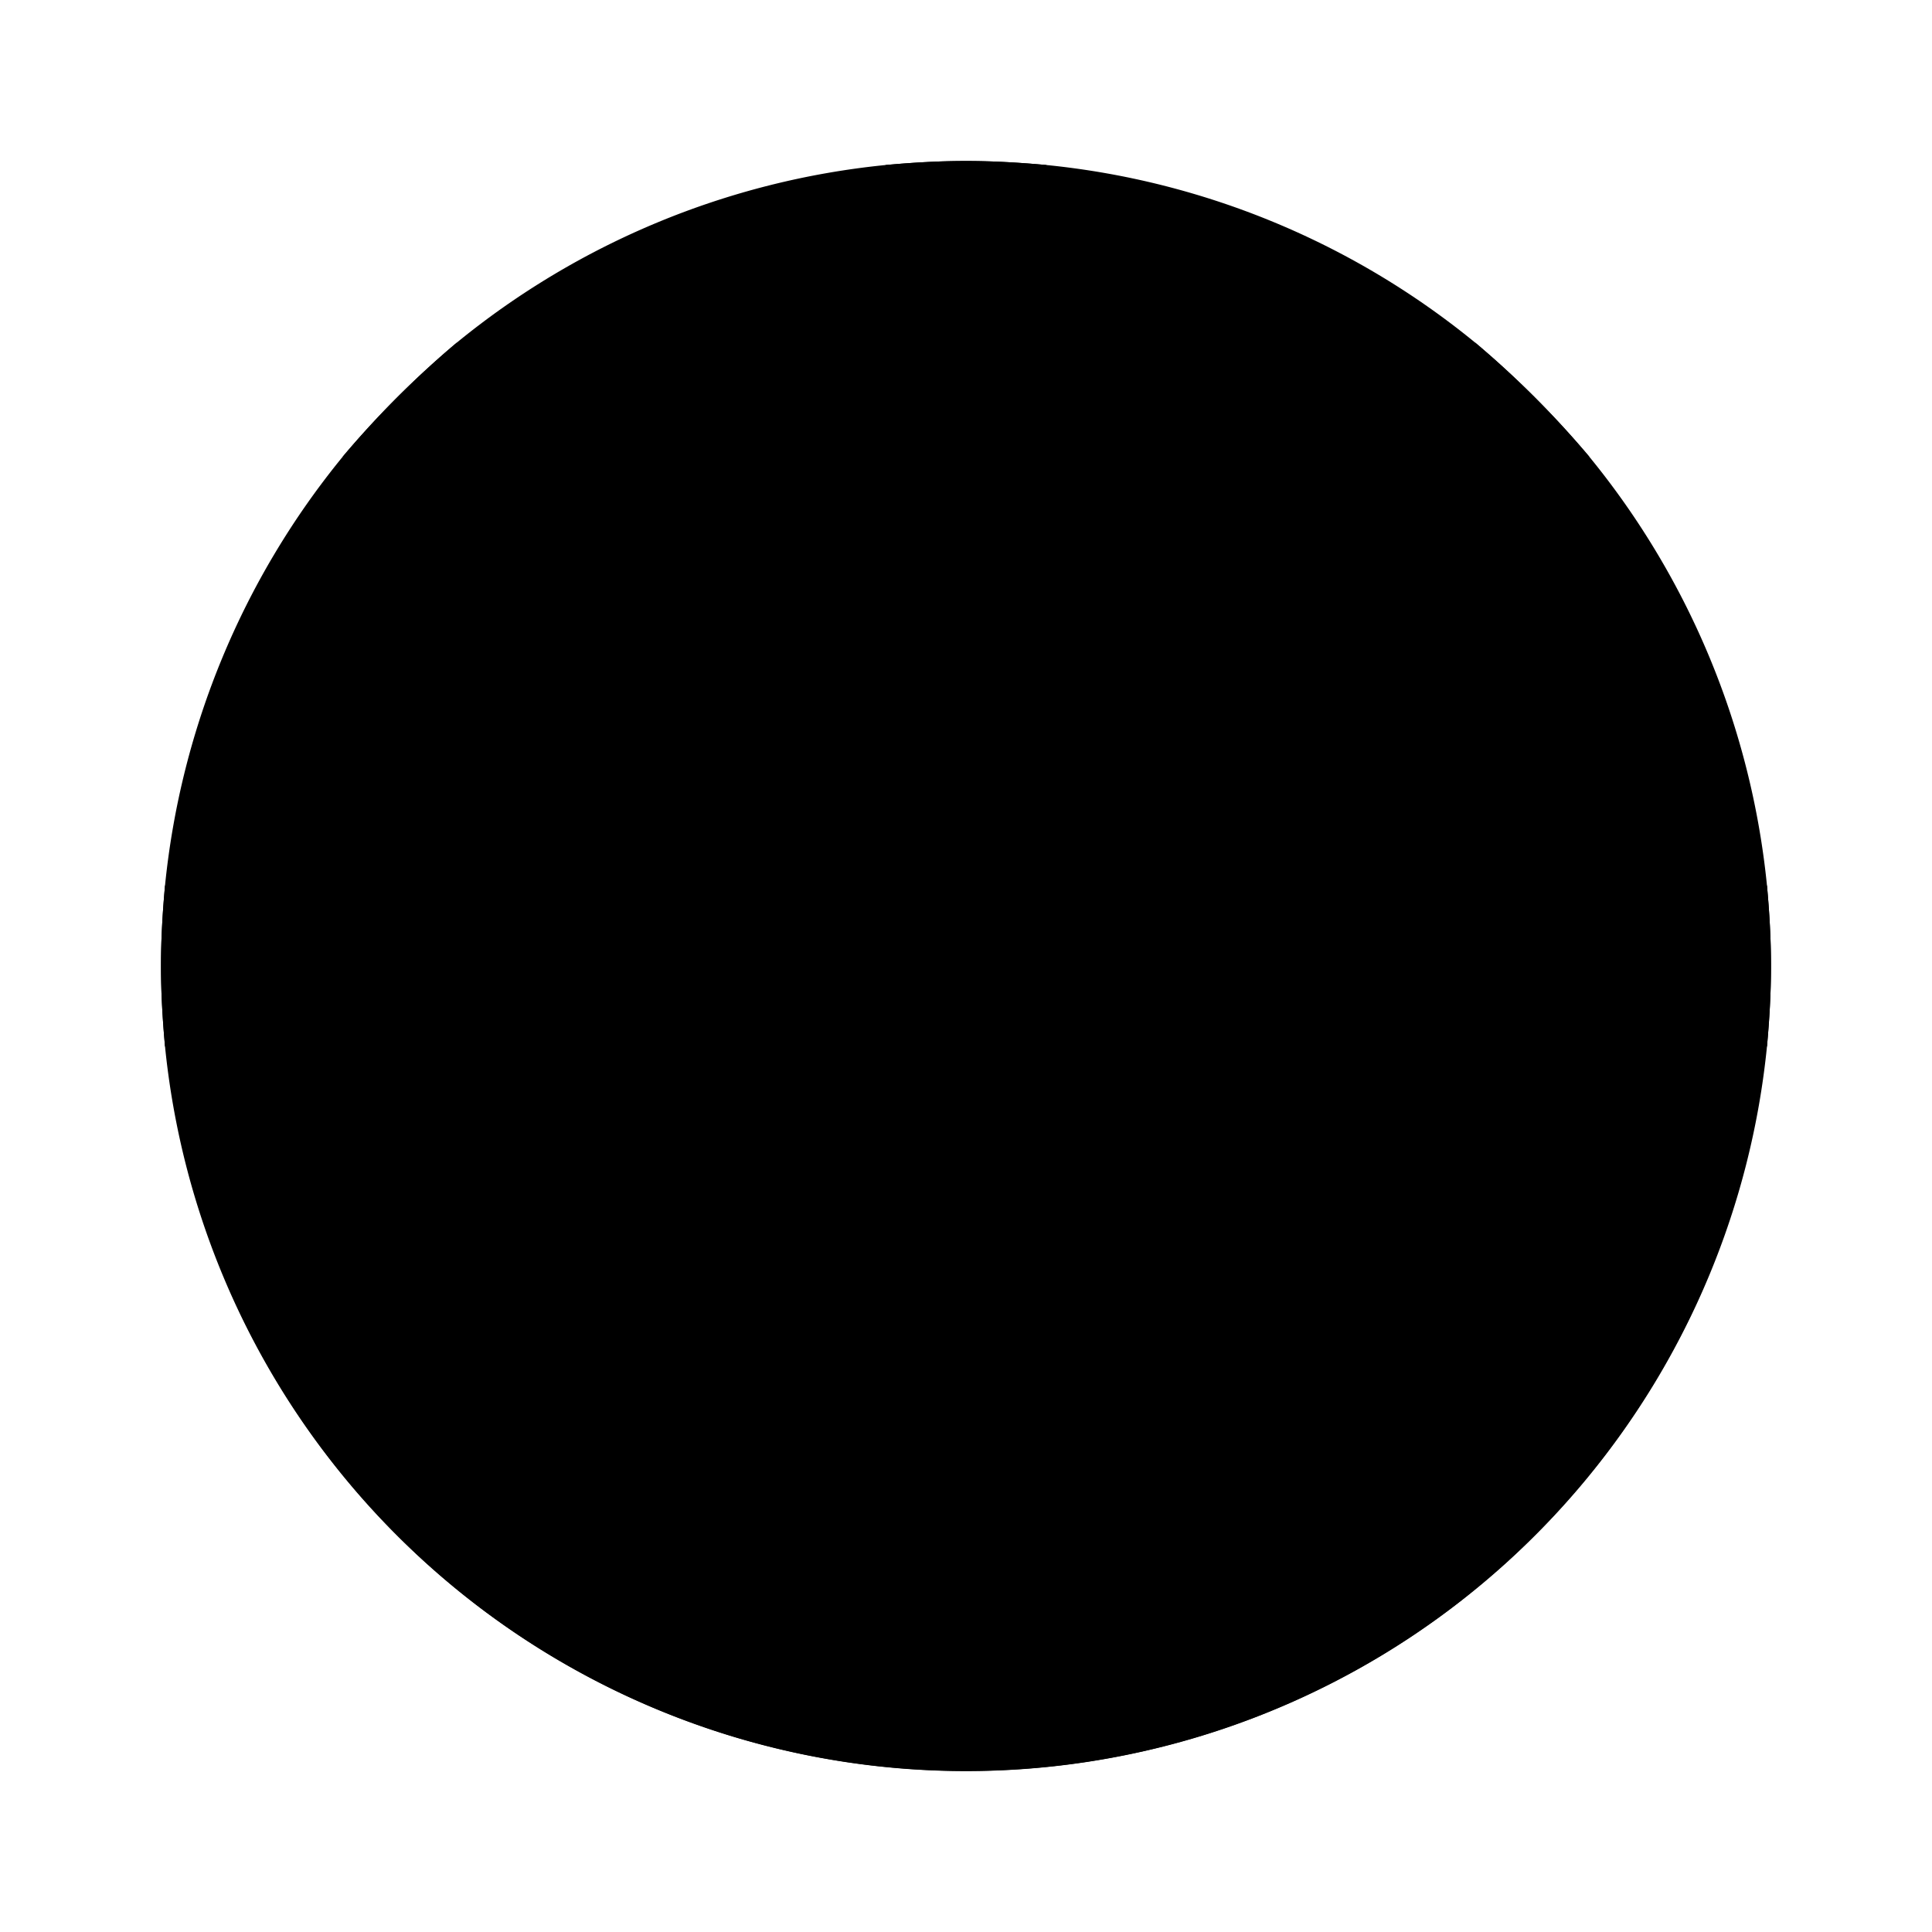<svg xmlns="http://www.w3.org/2000/svg" viewBox="0 0 24 24"><path class="uim-quaternary" d="M21.95,11a9.981,9.981,0,0,0-2.21-5.33,11.733,11.733,0,0,0-1.41-1.41A9.981,9.981,0,0,0,13,2.05c-.33-.03-.66-.05-1-.05s-.67.02-1,.05A9.981,9.981,0,0,0,5.67,4.26,11.733,11.733,0,0,0,4.26,5.67,9.981,9.981,0,0,0,2.05,11c-.03.33-.05.66-.05,1s.02.67.05,1a10,10,0,0,0,19.9,0c.03-.33.05-.66.05-1S21.98,11.33,21.95,11Z"/><path class="uim-tertiary" d="M2.841,16a9.991,9.991,0,0,0,18.318,0Z"/><path class="uim-primary" d="M12,15a1.0 1,0,0,1-1-1V7a1,1,0,0,1,2,0v7A1.0 1,0,0,1,12,15Z"/><path class="uim-tertiary" d="M19.74 5.67a11.733 11.733 0 0 0-1.41-1.41l-.003-.002-.671.671A1 1 0 0 0 19.071 6.343l.671-.671zM12 4a1.003 1.003 0 0 0 1-1V2.05c-.33-.03-.66-.05-1-.05s-.67.02-1 .05V3A1.003 1.003 0 0 0 12 4zM4 12a1.003 1.003 0 0 0-1-1H2.05c-.03.33-.05.66-.05 1s.02.67.05 1H3A1.003 1.003 0 0 0 4 12zM4.929 6.343A1 1 0 1 0 6.343 4.929l-.671-.671L5.67 4.26A11.733 11.733 0 0 0 4.26 5.67l-.002.002zM21.95 11H21a1 1 0 0 0 0 2h.95c.03-.33.05-.66.05-1S21.98 11.33 21.95 11z"/><path class="uim-primary" d="M12,17.5A2.5,2.5,0,1,1,14.5,15,2.503,2.503,0,0,1,12,17.5Z"/></svg>